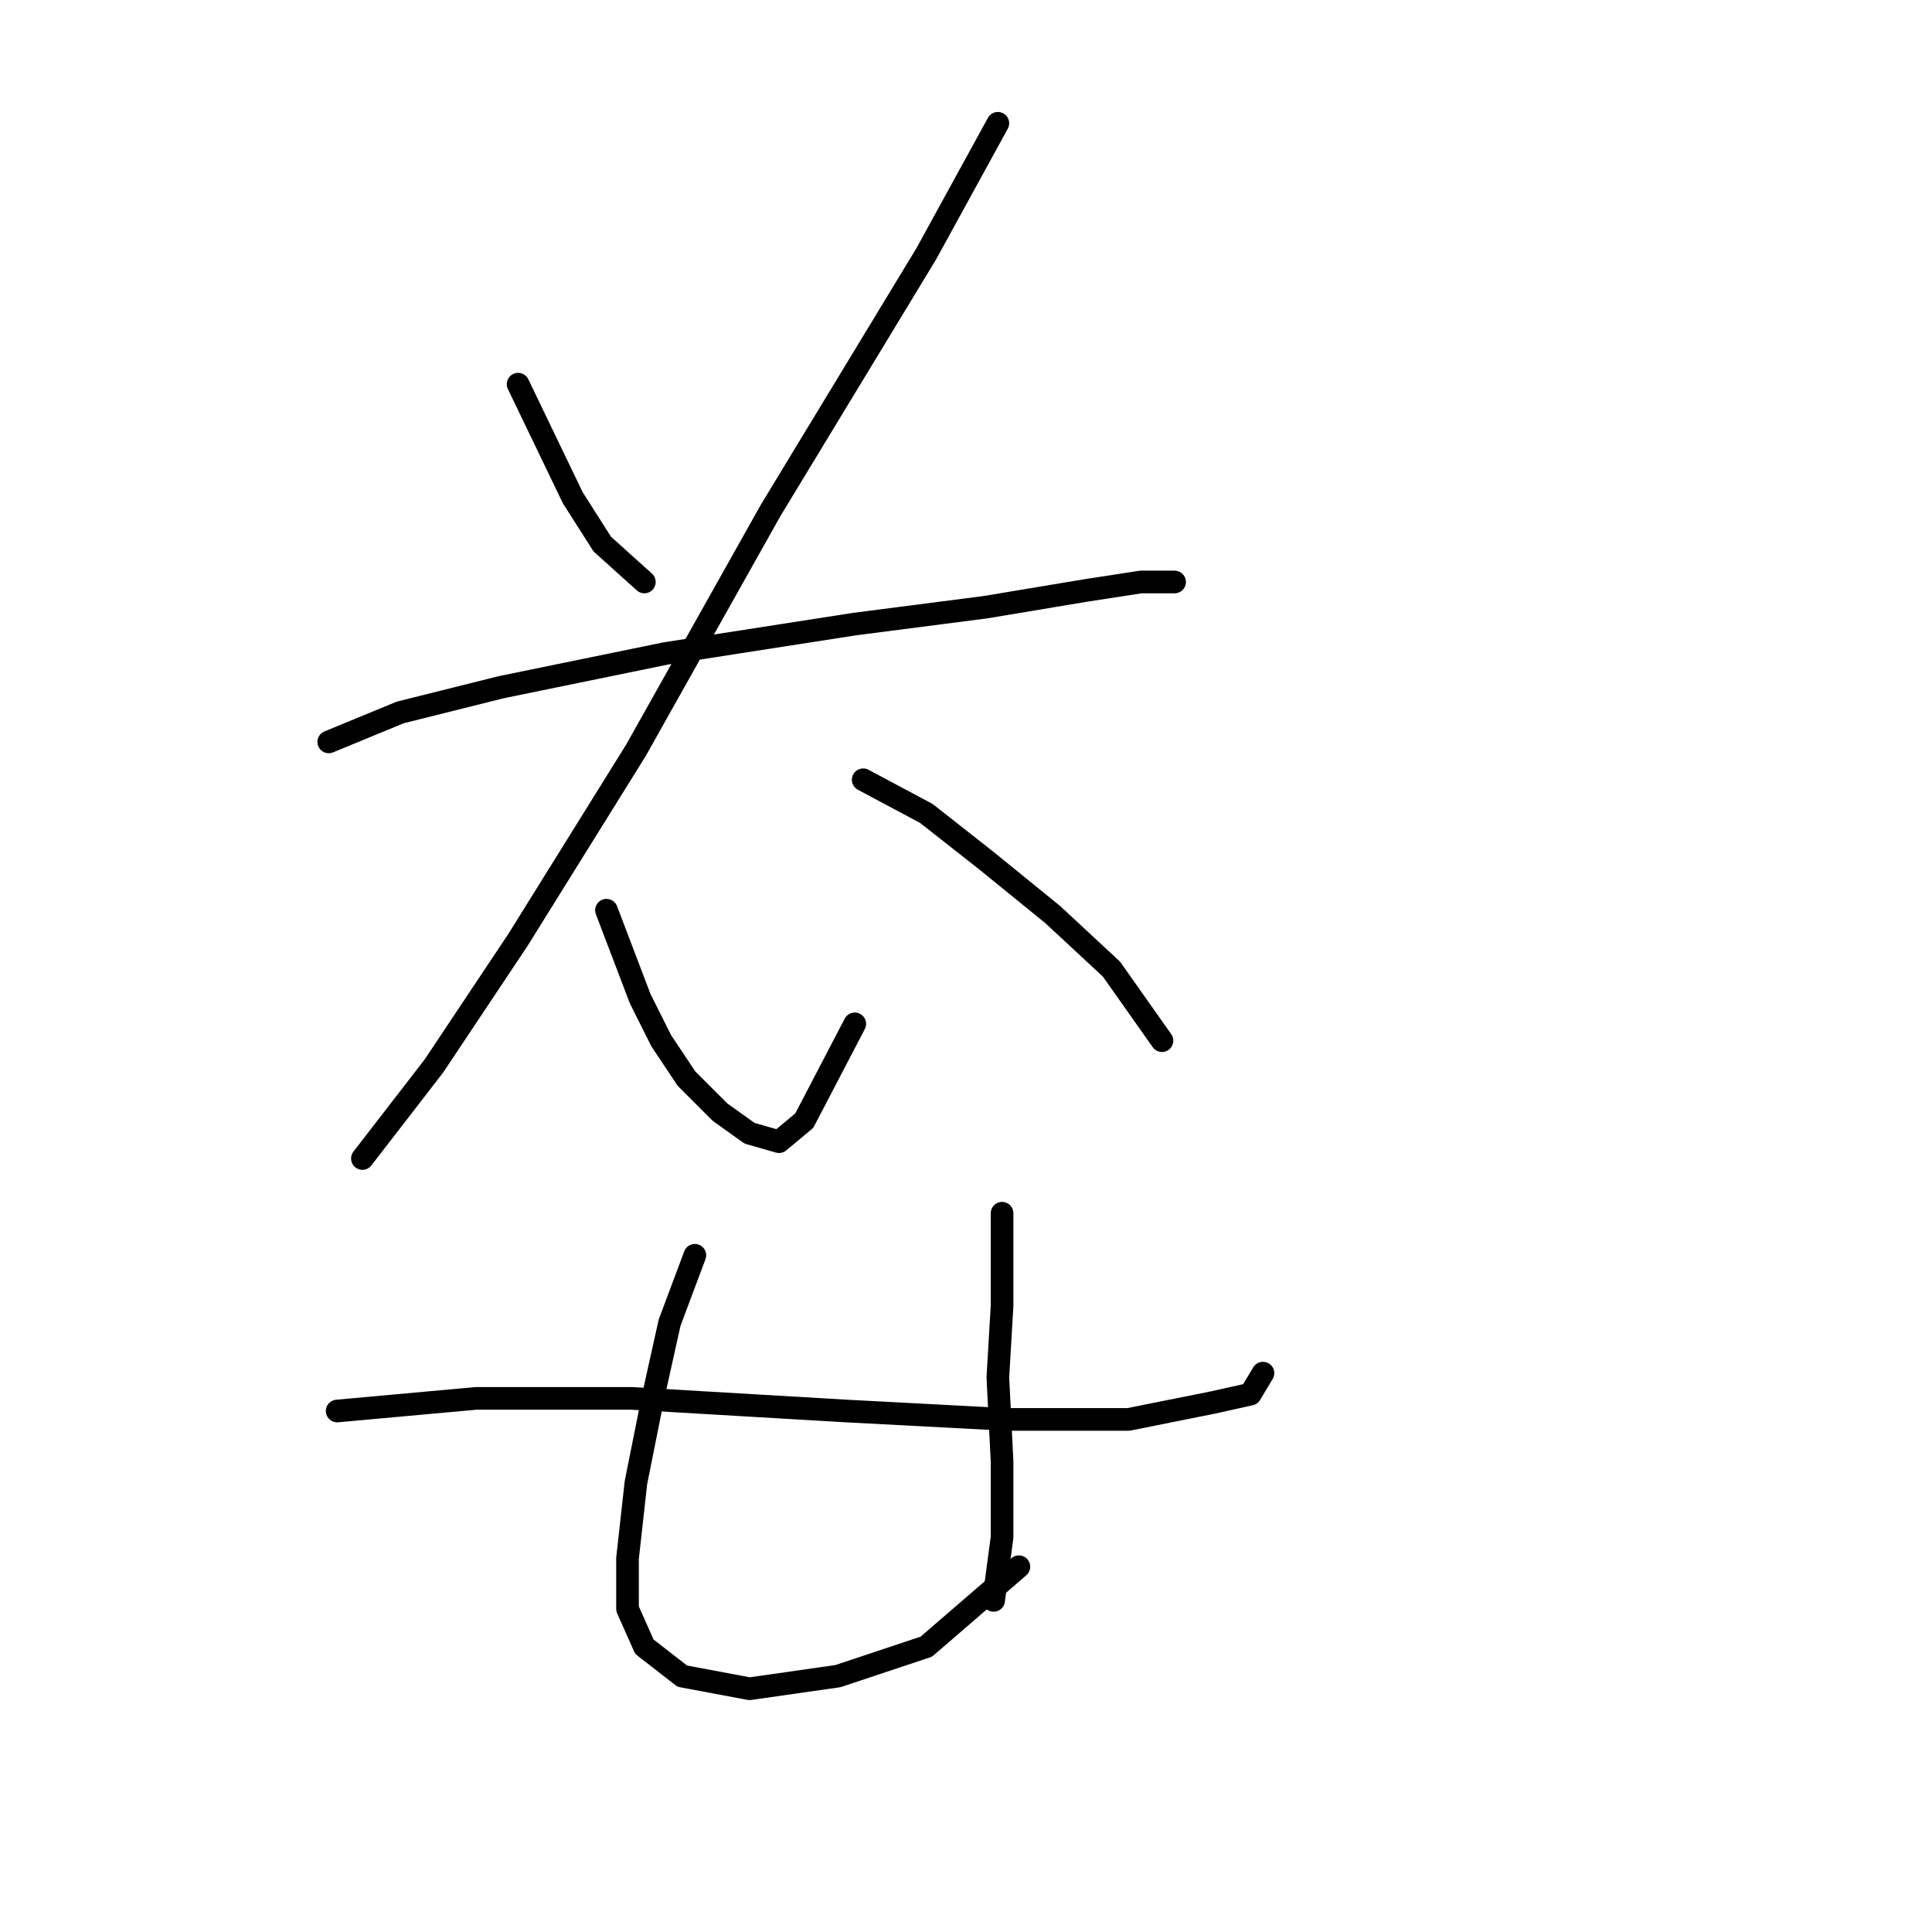 <?xml version="1.0" standalone="no"?>
    <svg width="256" height="256" xmlns="http://www.w3.org/2000/svg" version="1.1">
    <polyline stroke="black" stroke-width="3" stroke-linecap="round" fill="transparent" stroke-linejoin="round" points="68.652 50.907 75.901 65.963 79.805 72.097 85.381 77.115 85.381 77.115 " />
        <polyline stroke="black" stroke-width="3" stroke-linecap="round" fill="transparent" stroke-linejoin="round" points="132.221 16.335 122.742 33.621 102.11 67.636 84.266 99.42 68.652 124.513 57.5 141.242 48.02 153.509 48.02 153.509 " />
        <polyline stroke="black" stroke-width="3" stroke-linecap="round" fill="transparent" stroke-linejoin="round" points="43.559 98.305 53.039 94.401 66.422 91.056 88.169 86.595 113.262 82.691 130.548 80.461 143.931 78.23 151.18 77.115 155.641 77.115 155.641 77.115 " />
        <polyline stroke="black" stroke-width="3" stroke-linecap="round" fill="transparent" stroke-linejoin="round" points="80.362 120.61 84.823 132.32 87.611 137.896 90.957 142.914 95.418 147.375 99.321 150.163 103.225 151.279 106.57 148.491 113.262 135.665 113.262 135.665 " />
        <polyline stroke="black" stroke-width="3" stroke-linecap="round" fill="transparent" stroke-linejoin="round" points="114.377 103.323 122.742 107.784 130.548 113.918 139.47 121.167 147.277 128.416 153.968 137.896 153.968 137.896 " />
        <polyline stroke="black" stroke-width="3" stroke-linecap="round" fill="transparent" stroke-linejoin="round" points="44.675 186.966 63.076 185.294 83.708 185.294 112.147 186.966 133.336 188.082 149.507 188.082 160.66 185.851 165.678 184.736 167.351 181.948 167.351 181.948 " />
        <polyline stroke="black" stroke-width="3" stroke-linecap="round" fill="transparent" stroke-linejoin="round" points="92.072 166.334 88.727 175.256 86.496 185.294 84.266 196.446 83.15 206.483 83.15 213.175 85.381 218.193 90.4 222.096 99.321 223.769 111.031 222.096 122.742 218.193 135.009 207.598 135.009 207.598 " />
        <polyline stroke="black" stroke-width="3" stroke-linecap="round" fill="transparent" stroke-linejoin="round" points="132.779 160.758 132.779 173.026 132.221 182.505 132.779 193.658 132.779 203.695 131.663 212.059 131.663 212.059 " />
        </svg>